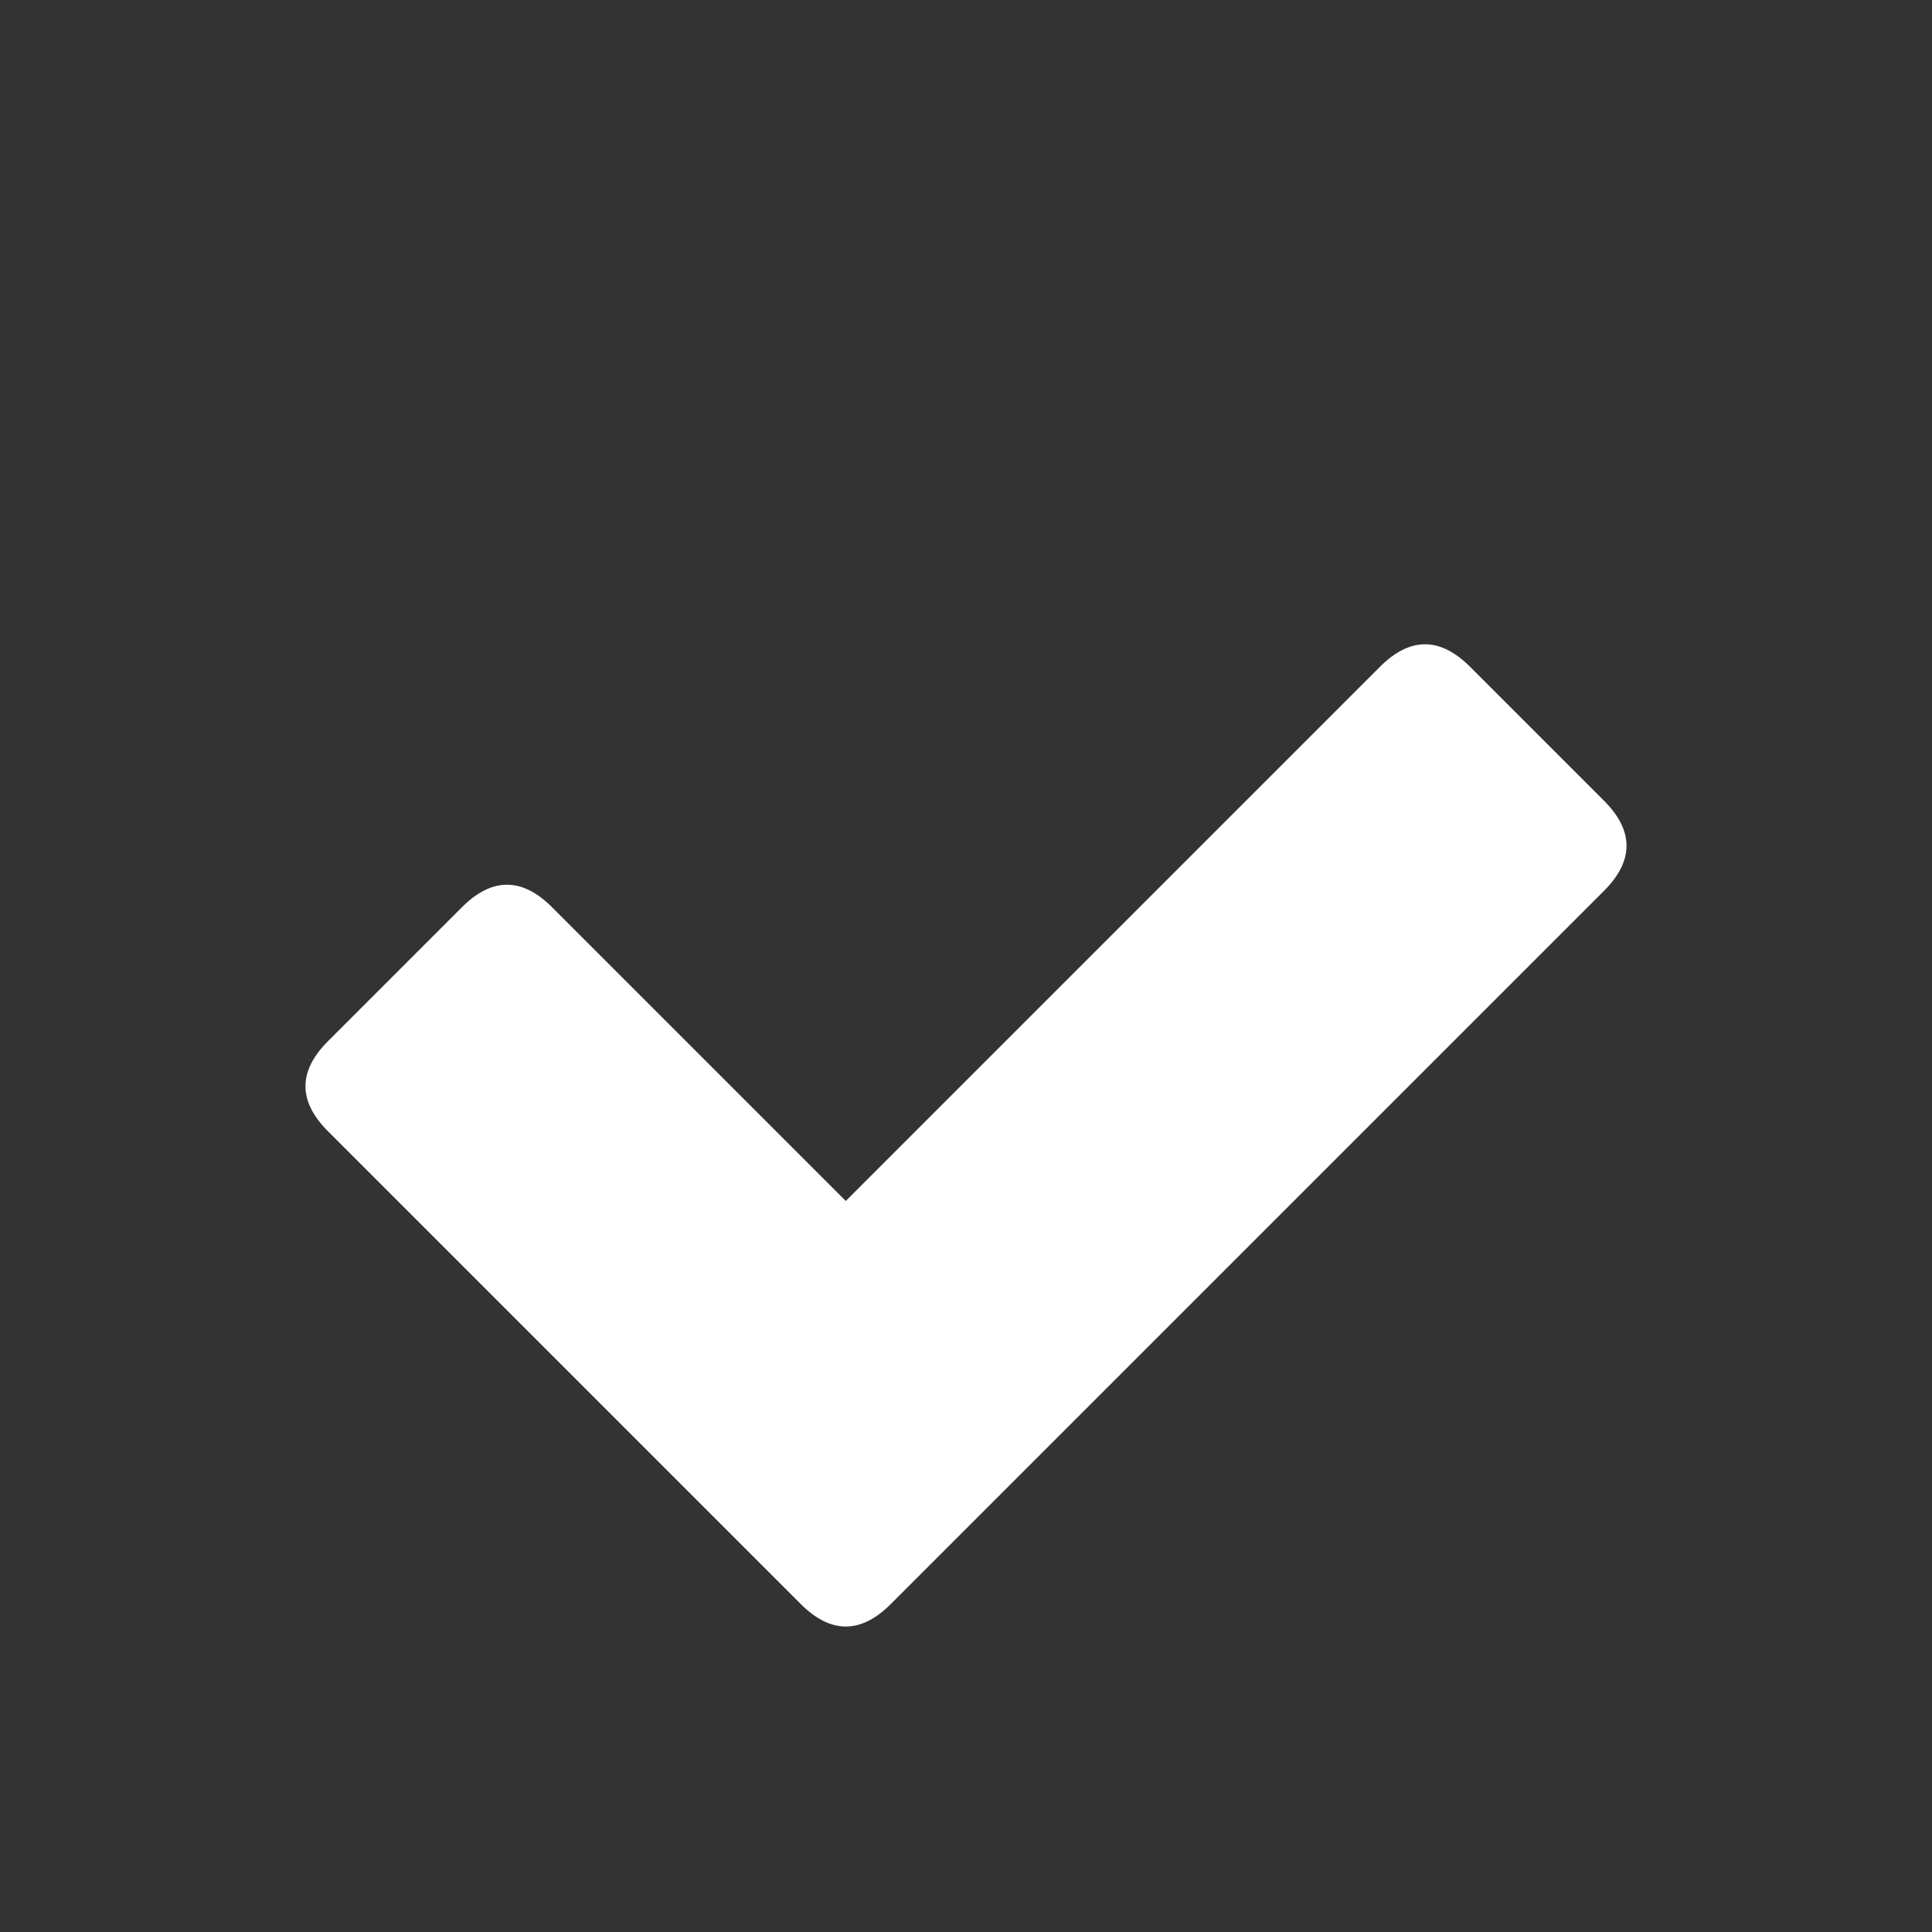<?xml version="1.0" encoding="utf-8"?>
<svg xmlns="http://www.w3.org/2000/svg" version="1.1" viewBox="-500 -500 1000 1000">
    <rect x="-500" y="-500" width="1000" height="1000" fill="#333333" stroke="none"/>
    <path d="m -173 130 q-33 0 -33 33 v98 q-0 33 33 33 h346 q33 0 33 -33 v-522 q0 -33 -33 -33 h-98 q-33 0 -33 33 v391 z" fill="white" transform="rotate(45)"></path>
</svg>
